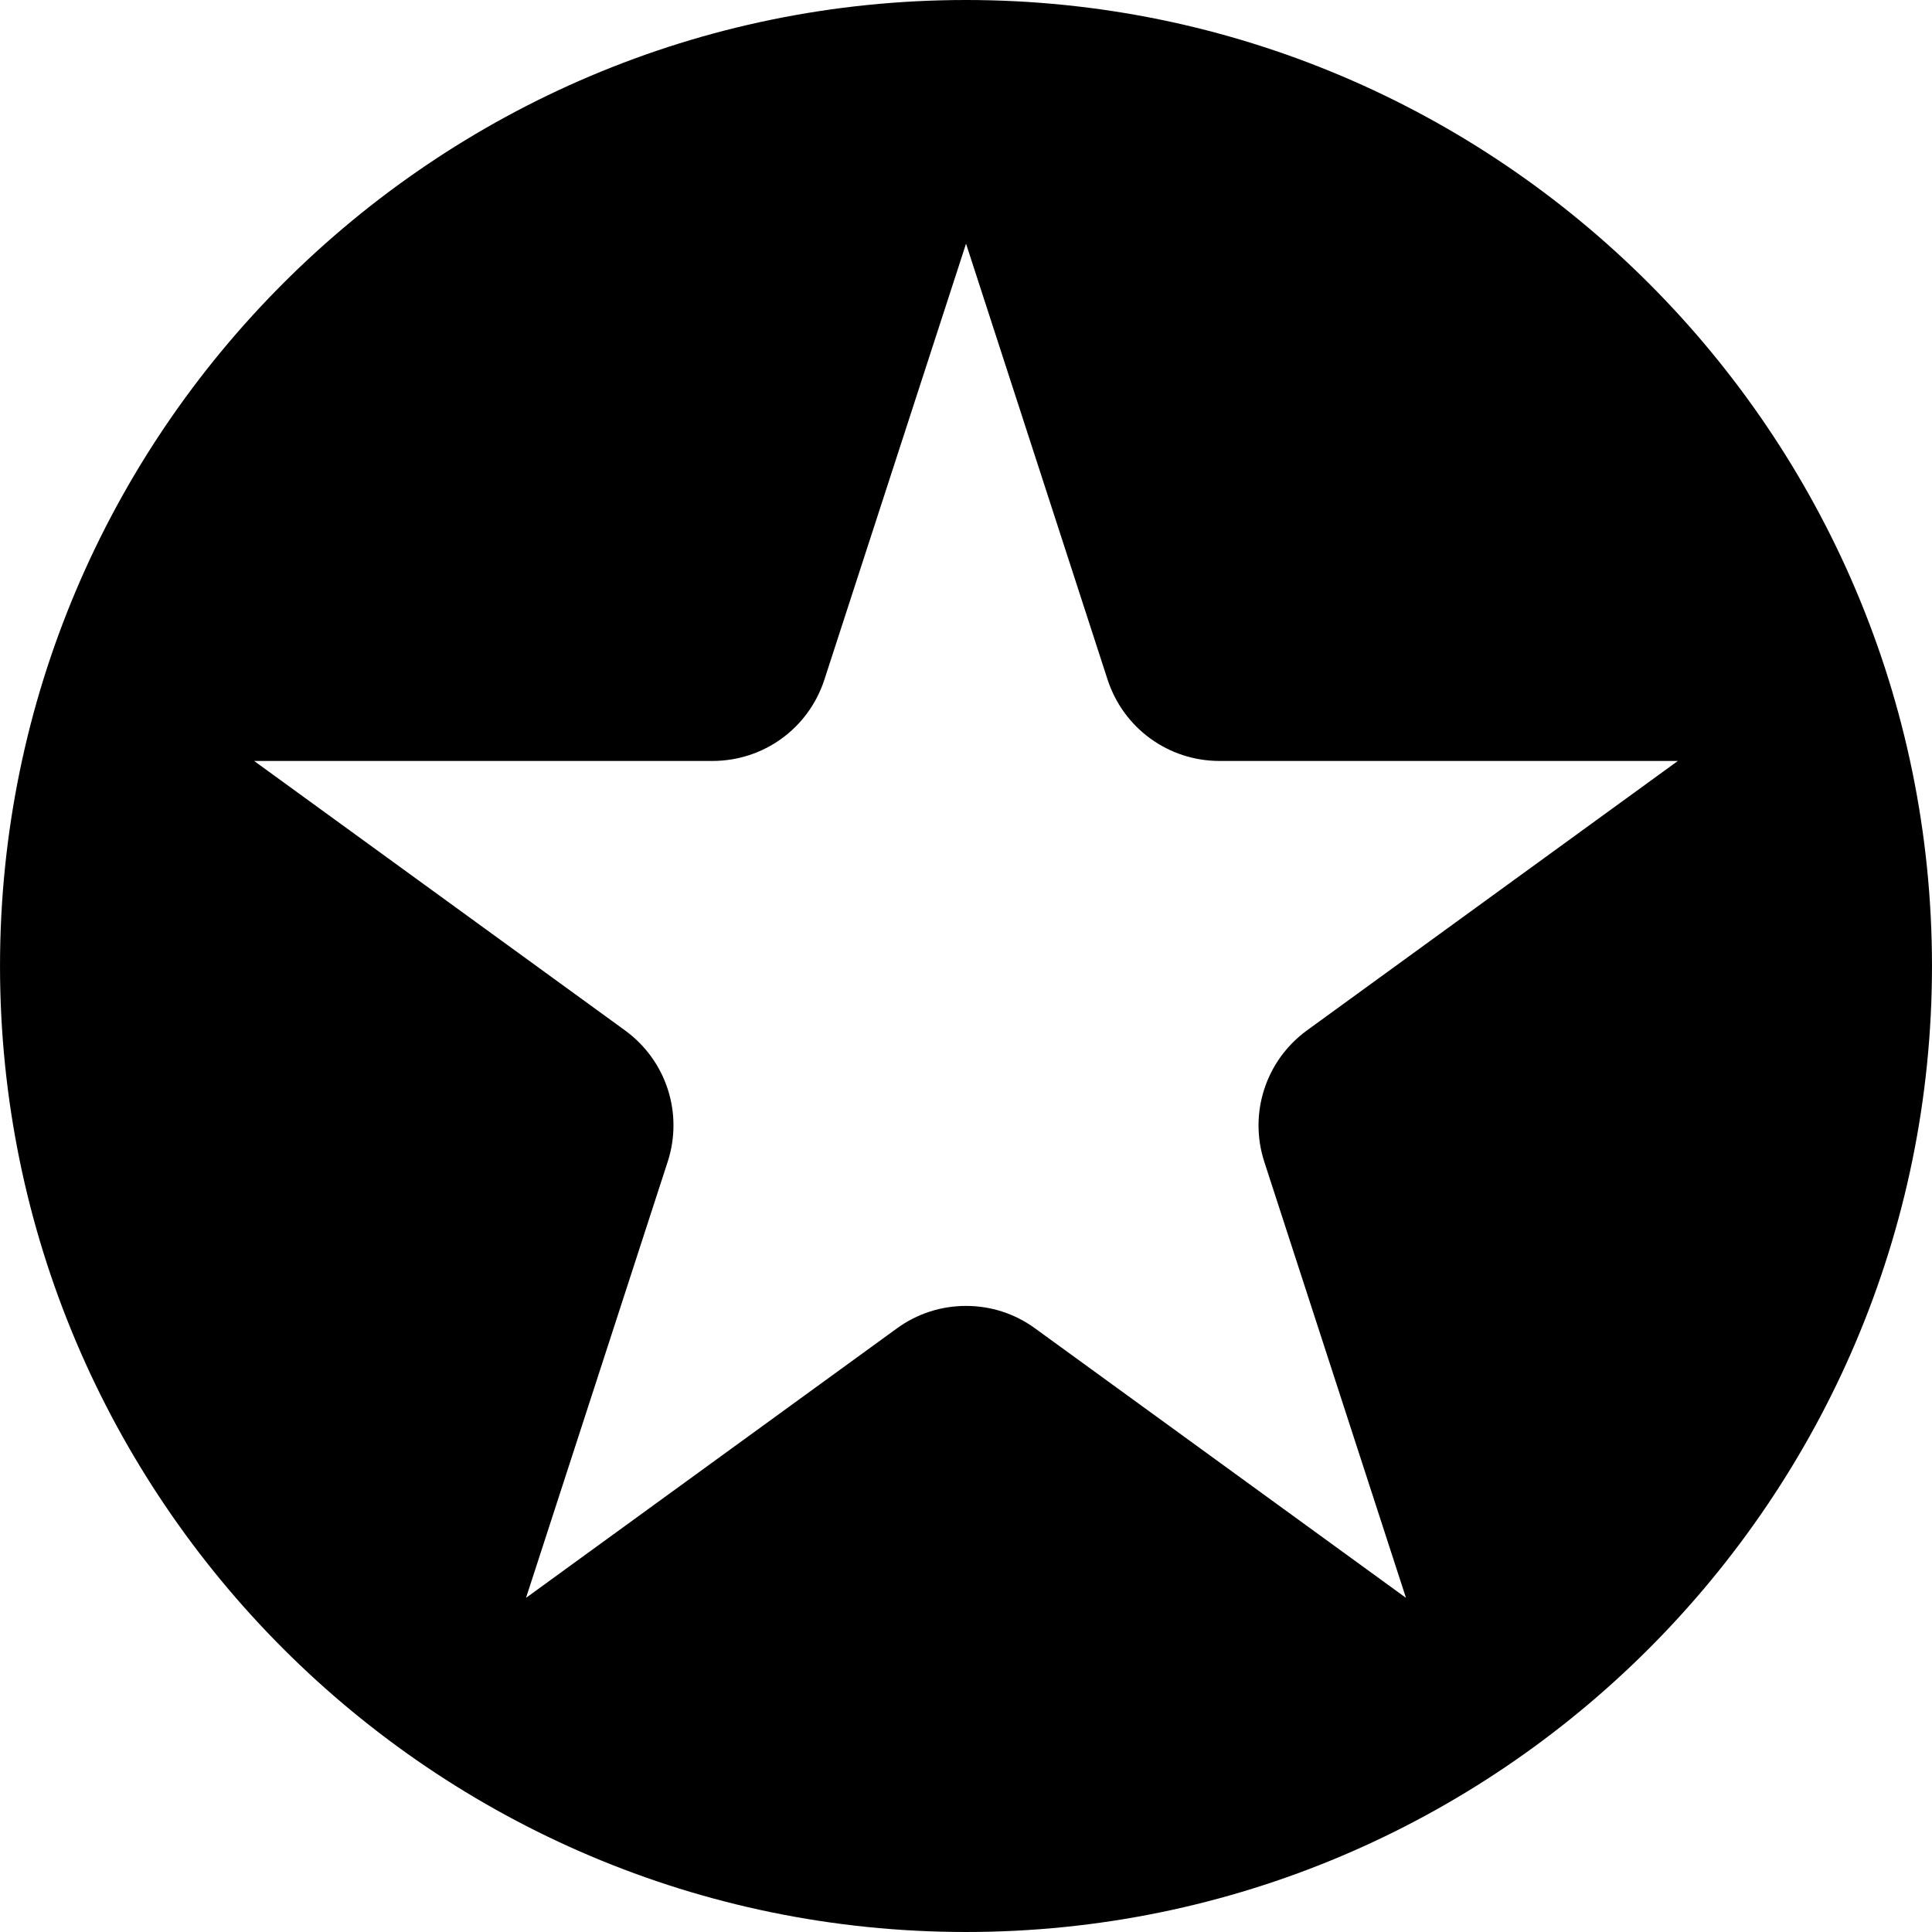 <?xml version="1.0" encoding="iso-8859-1"?>
<!-- Generator: Adobe Illustrator 16.0.0, SVG Export Plug-In . SVG Version: 6.00 Build 0)  -->
<!DOCTYPE svg PUBLIC "-//W3C//DTD SVG 1.1//EN" "http://www.w3.org/Graphics/SVG/1.1/DTD/svg11.dtd">
<svg version="1.1" id="Capa_1" xmlns="http://www.w3.org/2000/svg" xmlns:xlink="http://www.w3.org/1999/xlink" x="0px" y="0px"
	 width="378.05px" height="378.05px" viewBox="0 0 378.05 378.05" style="enable-background:new 0 0 378.05 378.05;"
	 xml:space="preserve">
<g>
	<path d="M189.027,0C84.796,0,0.003,84.8,0.003,189.028c0,104.234,84.793,189.021,189.024,189.021
		c104.231,0,189.02-84.787,189.02-189.021C378.047,84.8,293.265,0,189.027,0z M130.649,227.336c3.092-9.494-0.27-19.834-8.35-25.713
		l-72.574-52.722h89.693c10.01,0,18.795-6.39,21.891-15.895l27.724-85.322l27.706,85.328c3.111,9.499,11.902,15.889,21.882,15.889
		h89.7l-72.574,52.722c-8.07,5.879-11.428,16.213-8.353,25.713l27.724,85.328l-72.574-52.729c-3.951-2.876-8.622-4.396-13.51-4.396
		s-9.581,1.52-13.529,4.396l-72.574,52.729L130.649,227.336z"/>
</g>
<g>
</g>
<g>
</g>
<g>
</g>
<g>
</g>
<g>
</g>
<g>
</g>
<g>
</g>
<g>
</g>
<g>
</g>
<g>
</g>
<g>
</g>
<g>
</g>
<g>
</g>
<g>
</g>
<g>
</g>
</svg>
